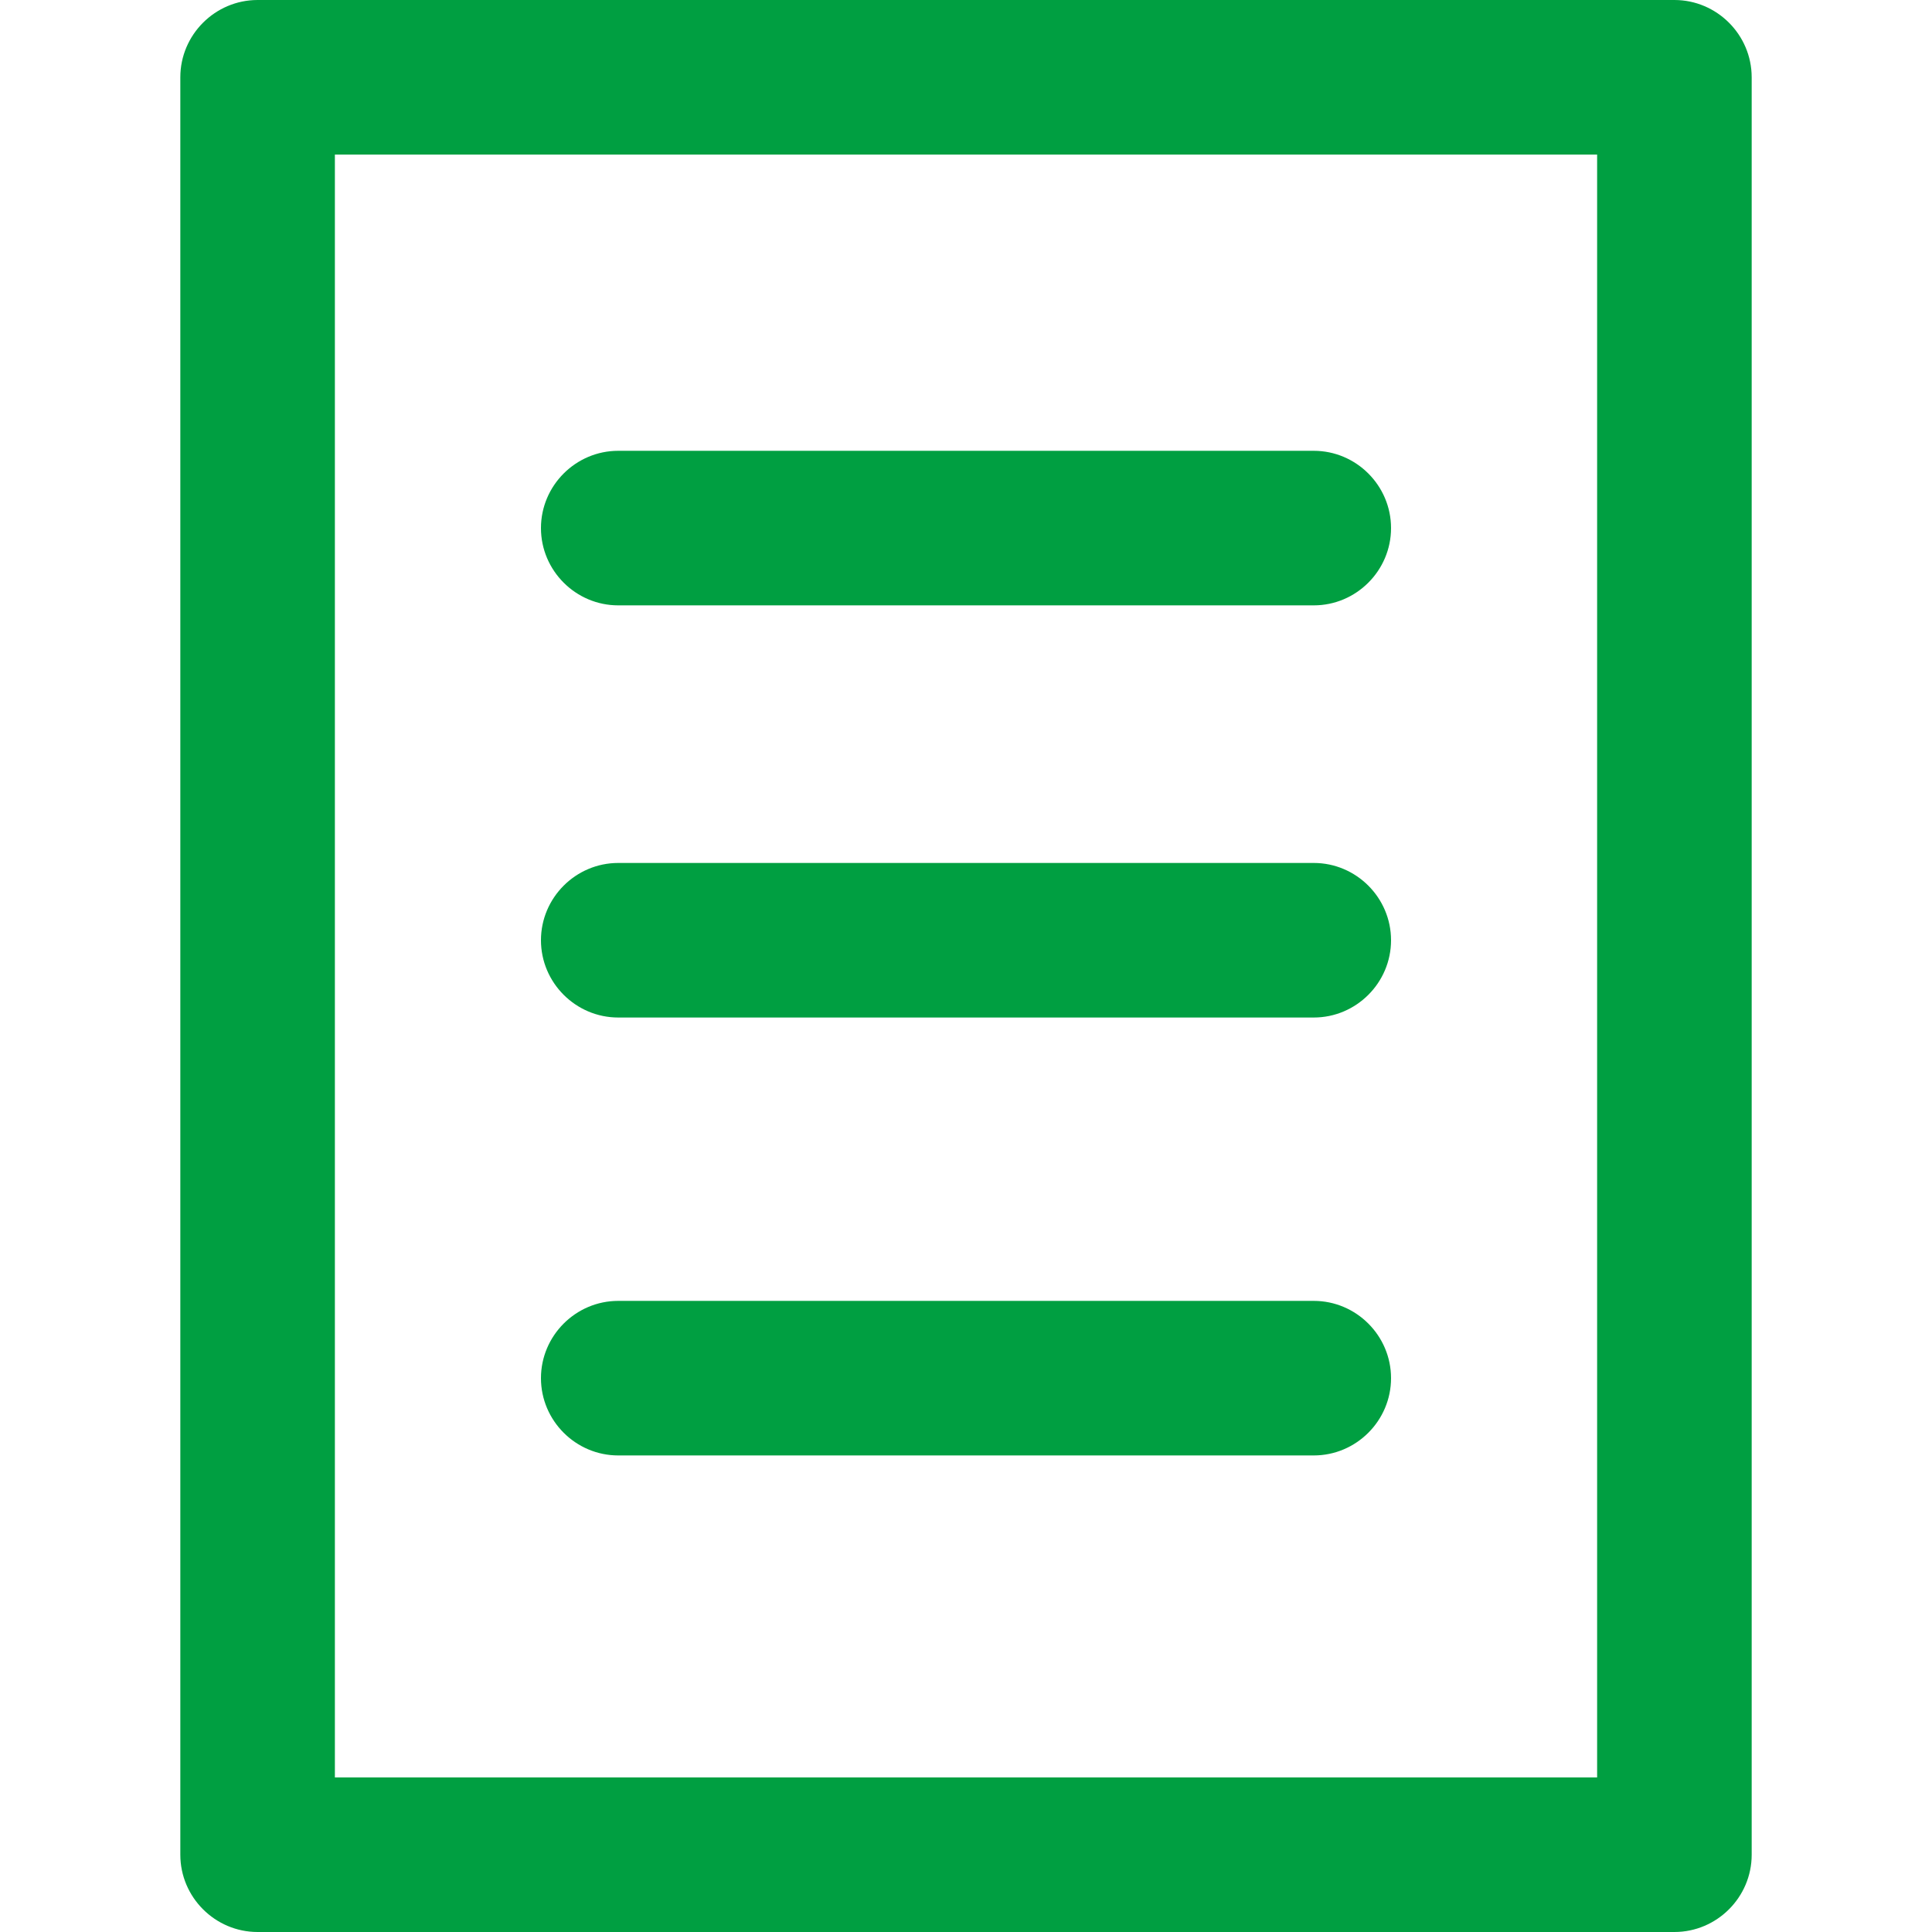 <?xml version="1.0"?>
<svg xmlns="http://www.w3.org/2000/svg" xmlns:xlink="http://www.w3.org/1999/xlink" version="1.1" id="Capa_1" x="0px" y="0px" viewBox="0 0 425 425" style="enable-background:new 0 0 425 425;" xml:space="preserve" width="512px" height="512px" class=""><g><g>
	<g>
		<path d="M385.333,17c0-9.35-7.65-17-17-17H56.667c-9.35,0-17,7.65-17,17v391c0,9.35,7.65,17,17,17h311.667c9.35,0,17-7.65,17-17    V17z M73.667,34h277.667v357H73.667V34z" data-original="#000000" class="active-path" data-old_color="#4C2525" fill="#009F41"/>
		<path d="M289,99.167H136c-9.35,0-17,7.65-17,17s7.65,17,17,17h153c9.35,0,17-7.65,17-17S298.35,99.167,289,99.167z" data-original="#000000" class="active-path" data-old_color="#4C2525" fill="#009F41"/>
		<path d="M289,189.833H136c-9.35,0-17,7.65-17,17s7.65,17,17,17h153c9.35,0,17-7.65,17-17S298.35,189.833,289,189.833z" data-original="#000000" class="active-path" data-old_color="#4C2525" fill="#009F41"/>
		<path d="M289,286.167H136c-9.35,0-17,7.65-17,17s7.65,17,17,17h153c9.35,0,17-7.65,17-17S298.35,286.167,289,286.167z" data-original="#000000" class="active-path" data-old_color="#4C2525" fill="#009F41"/>
	</g>
</g></g> </svg>
